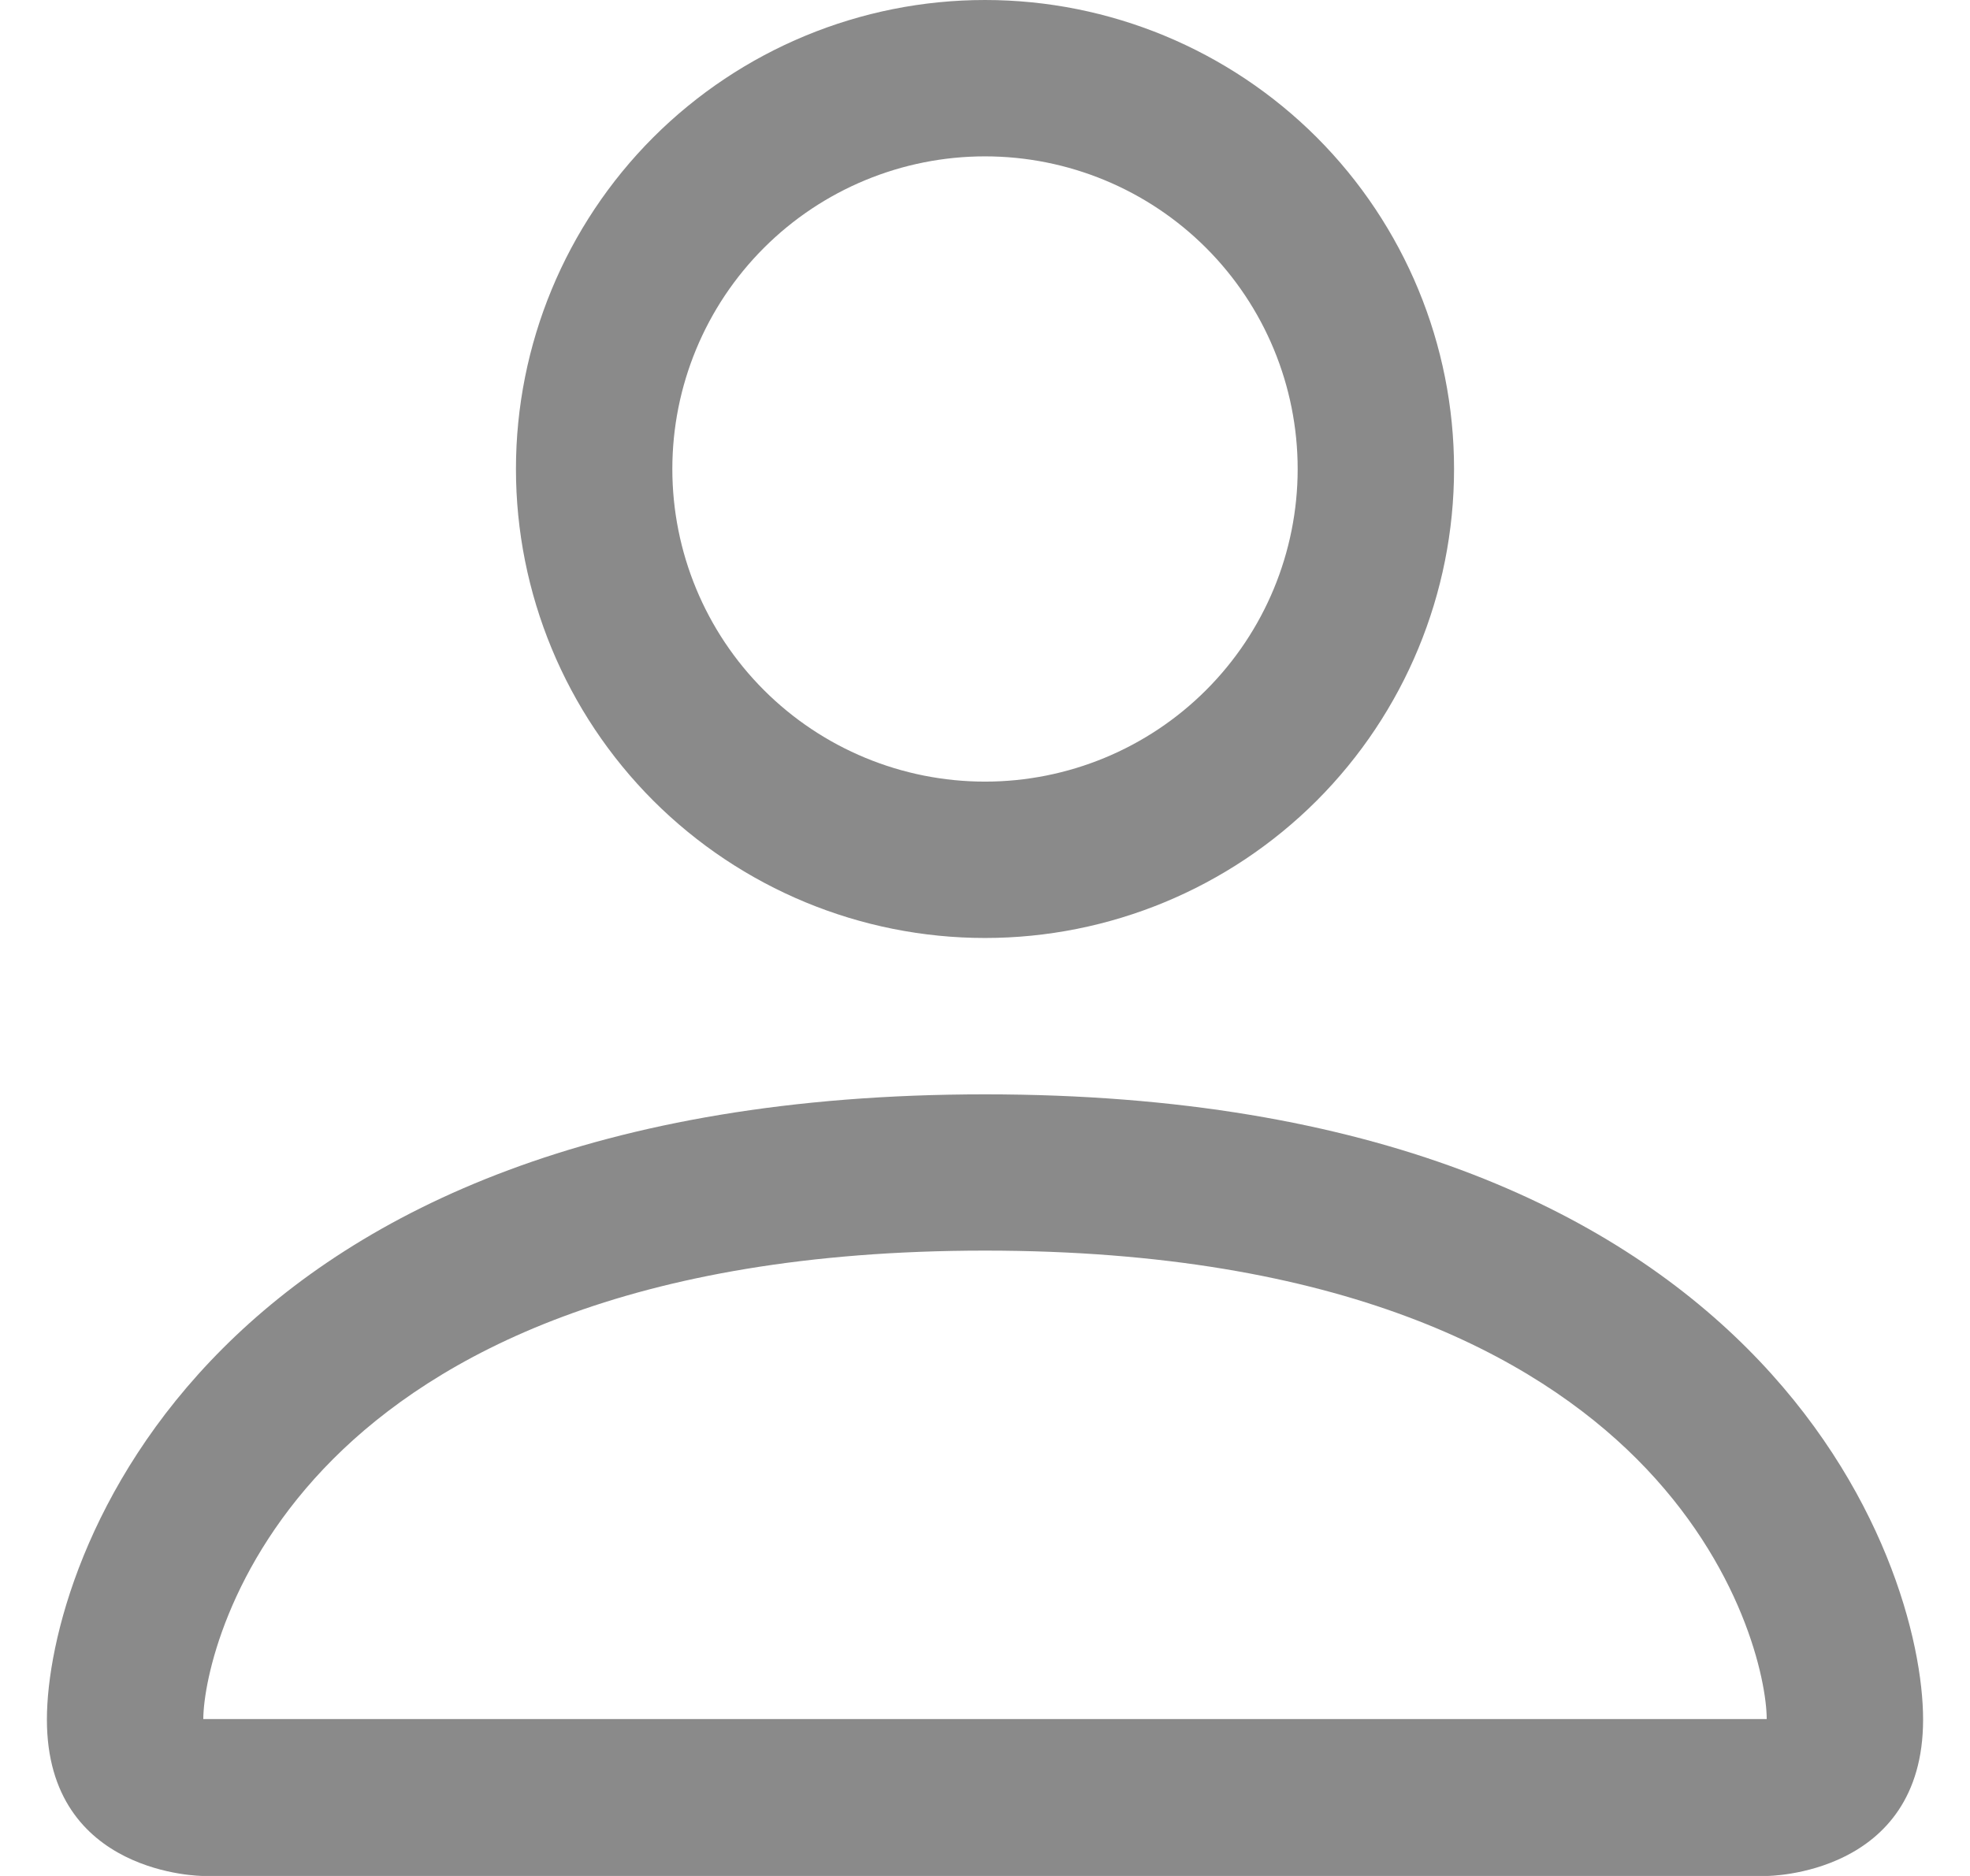 <svg width="21" height="20" viewBox="0 0 21 20" fill="none" xmlns="http://www.w3.org/2000/svg">
<path d="M10.5 10C11.826 10 13.098 9.473 14.036 8.536C14.973 7.598 15.5 6.326 15.5 5C15.5 3.674 14.973 2.402 14.036 1.464C13.098 0.527 11.826 0 10.5 0C9.174 0 7.902 0.527 6.964 1.464C6.027 2.402 5.5 3.674 5.5 5C5.5 6.326 6.027 7.598 6.964 8.536C7.902 9.473 9.174 10 10.5 10ZM13.833 5C13.833 5.884 13.482 6.732 12.857 7.357C12.232 7.982 11.384 8.333 10.5 8.333C9.616 8.333 8.768 7.982 8.143 7.357C7.518 6.732 7.167 5.884 7.167 5C7.167 4.116 7.518 3.268 8.143 2.643C8.768 2.018 9.616 1.667 10.5 1.667C11.384 1.667 12.232 2.018 12.857 2.643C13.482 3.268 13.833 4.116 13.833 5ZM20.5 18.333C20.5 20 18.833 20 18.833 20H2.167C2.167 20 0.5 20 0.5 18.333C0.5 16.667 2.167 11.667 10.5 11.667C18.833 11.667 20.5 16.667 20.5 18.333ZM18.833 18.327C18.832 17.917 18.577 16.683 17.447 15.553C16.36 14.467 14.315 13.333 10.5 13.333C6.685 13.333 4.64 14.467 3.553 15.553C2.423 16.683 2.17 17.917 2.167 18.327H18.833Z" fill="#8A8A8A"/>
</svg>
